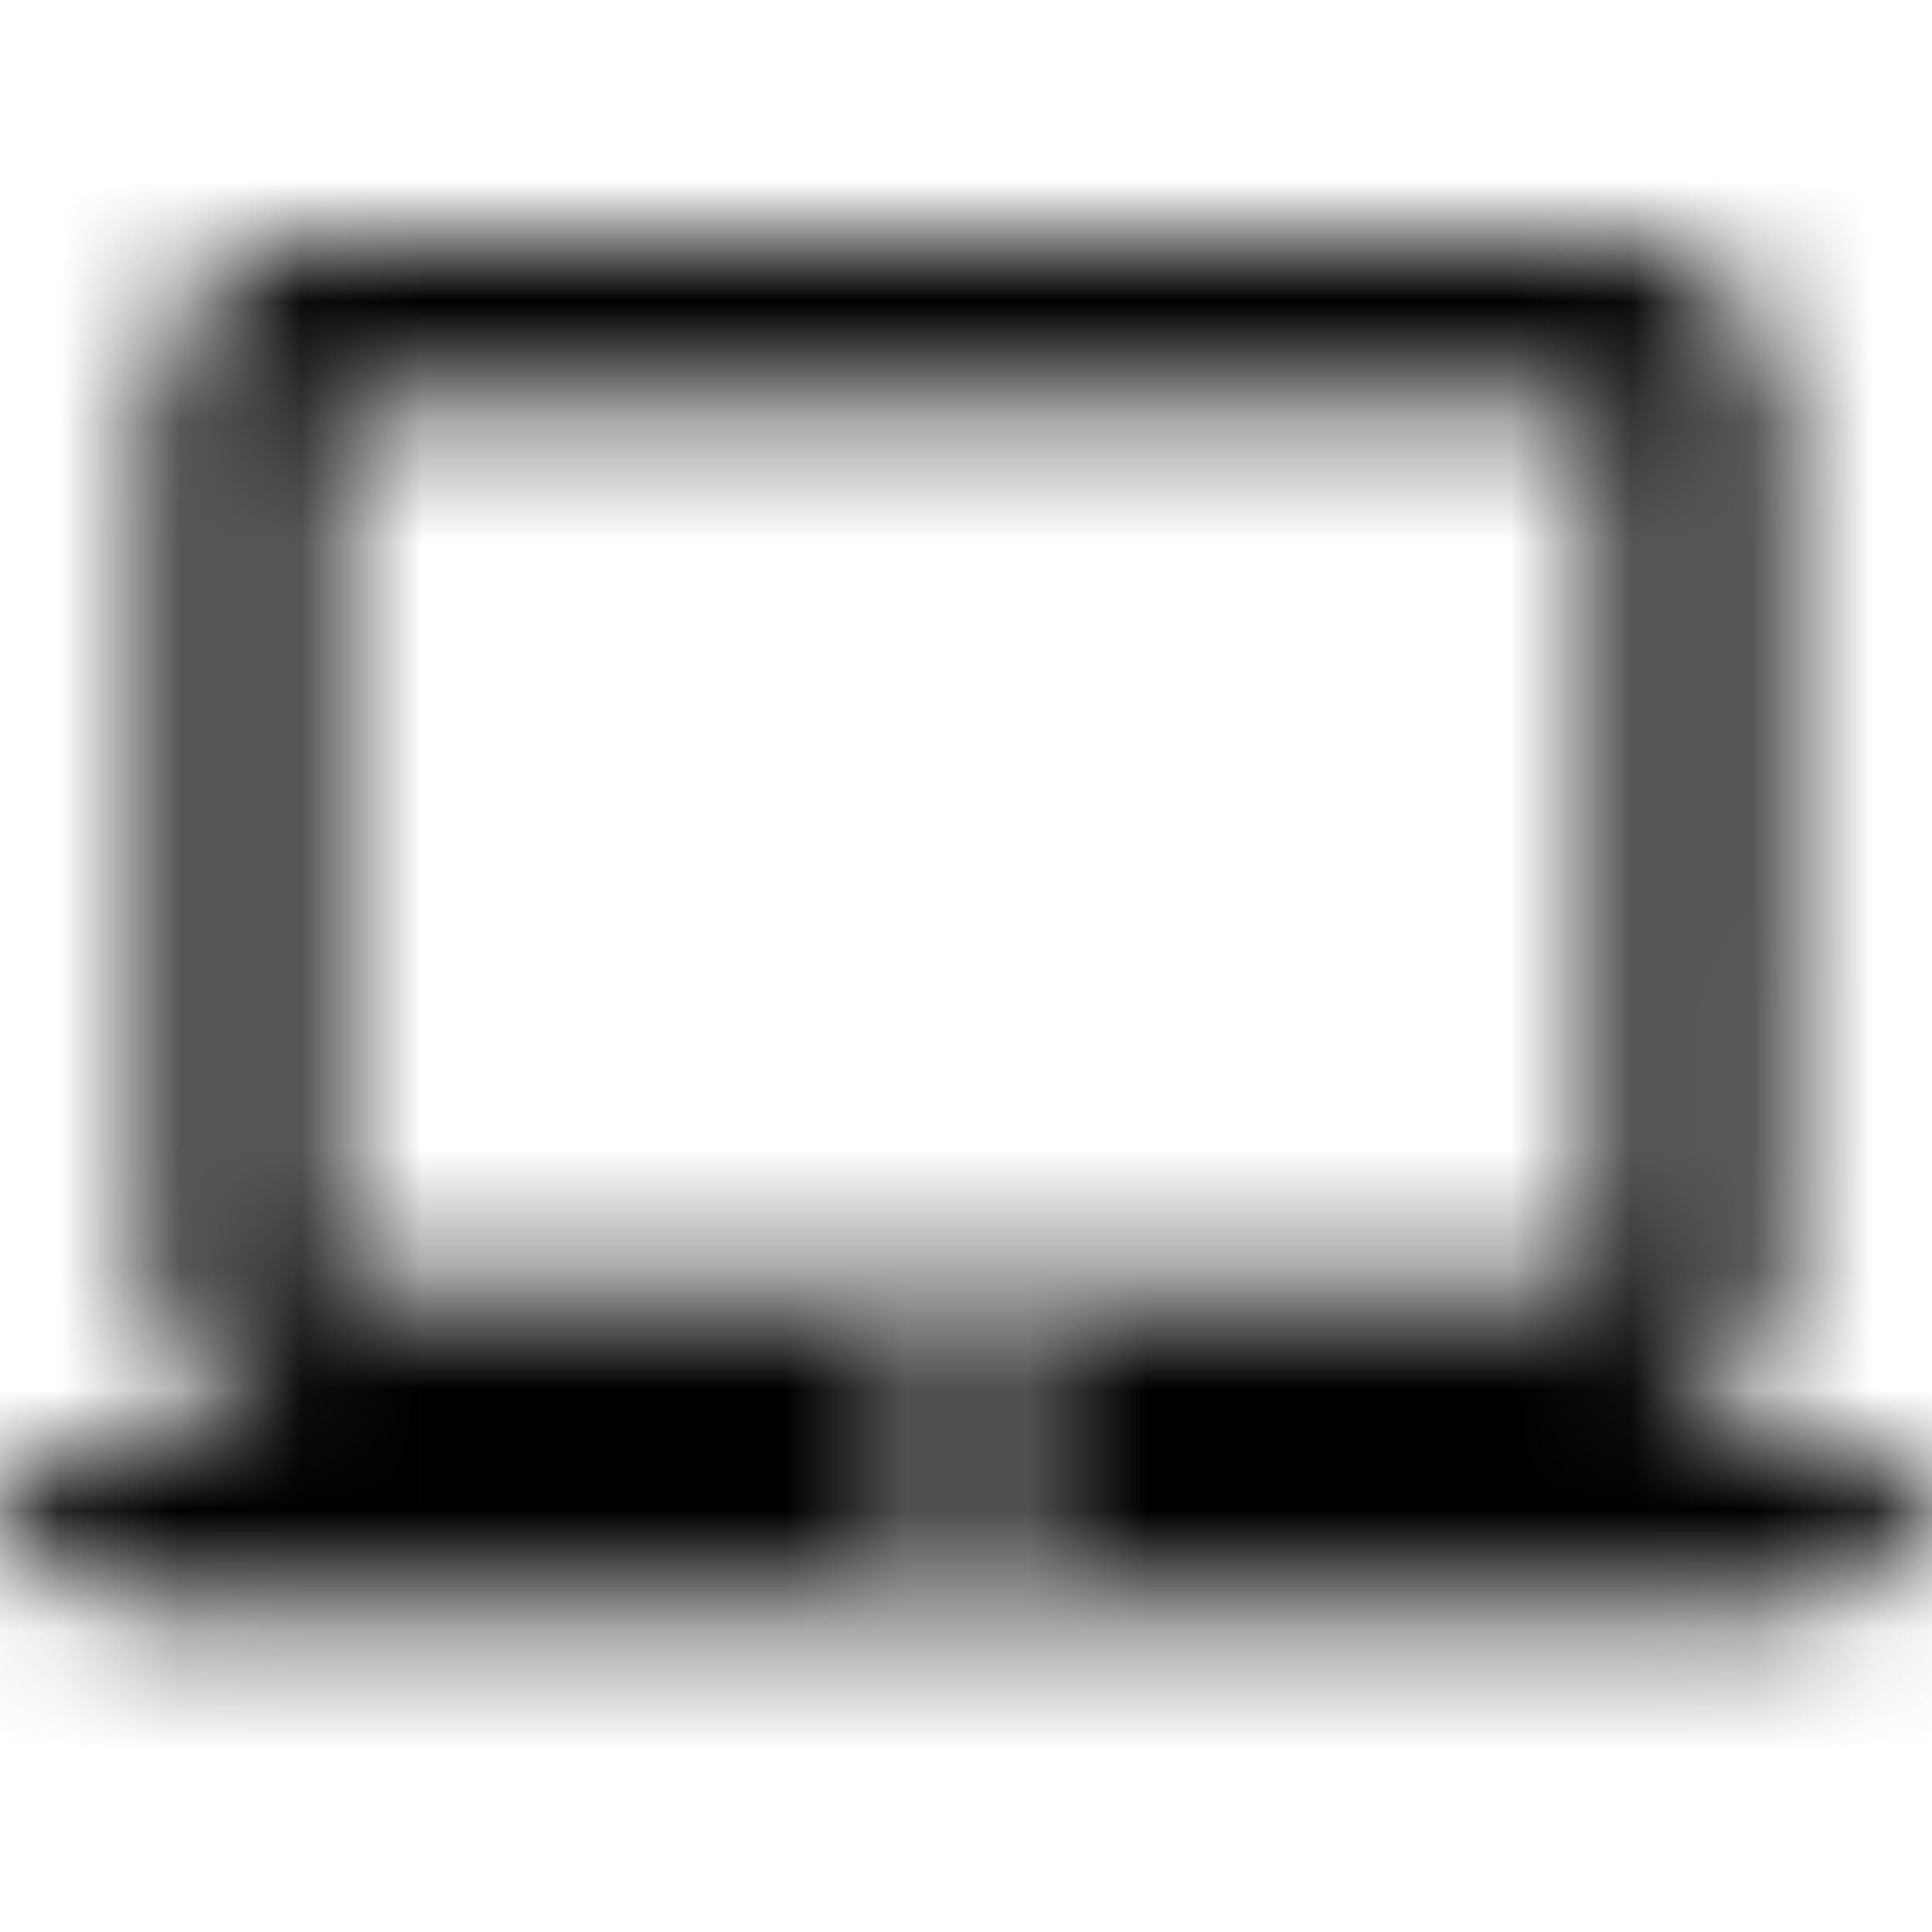 <svg xmlns="http://www.w3.org/2000/svg" xmlns:xlink="http://www.w3.org/1999/xlink" width="16" height="16" viewBox="0 0 16 16">
  <defs>
    <path id="laptop-mac-a" d="M13.333,12 C14.067,12 14.66,11.4 14.66,10.667 L14.667,3.333 C14.667,2.6 14.067,2 13.333,2 L2.667,2 C1.933,2 1.333,2.6 1.333,3.333 L1.333,10.667 C1.333,11.4 1.933,12 2.667,12 L-5.00000006e-08,12 C-5.00000006e-08,12.733 0.6,13.333 1.333,13.333 L14.667,13.333 C15.4,13.333 16,12.733 16,12 L13.333,12 Z M2.667,3.333 L13.333,3.333 L13.333,10.667 L2.667,10.667 L2.667,3.333 Z M8,12.667 C7.633,12.667 7.333,12.367 7.333,12 C7.333,11.633 7.633,11.333 8,11.333 C8.367,11.333 8.667,11.633 8.667,12 C8.667,12.367 8.367,12.667 8,12.667 Z"/>
  </defs>
  <g fill="none" fill-rule="evenodd">
    <mask id="laptop-mac-b" fill="#fff">
      <use xlink:href="#laptop-mac-a"/>
    </mask>
    <g fill="CurrentColor" mask="url(#laptop-mac-b)">
      <rect width="16" height="16"/>
    </g>
  </g>
</svg>
